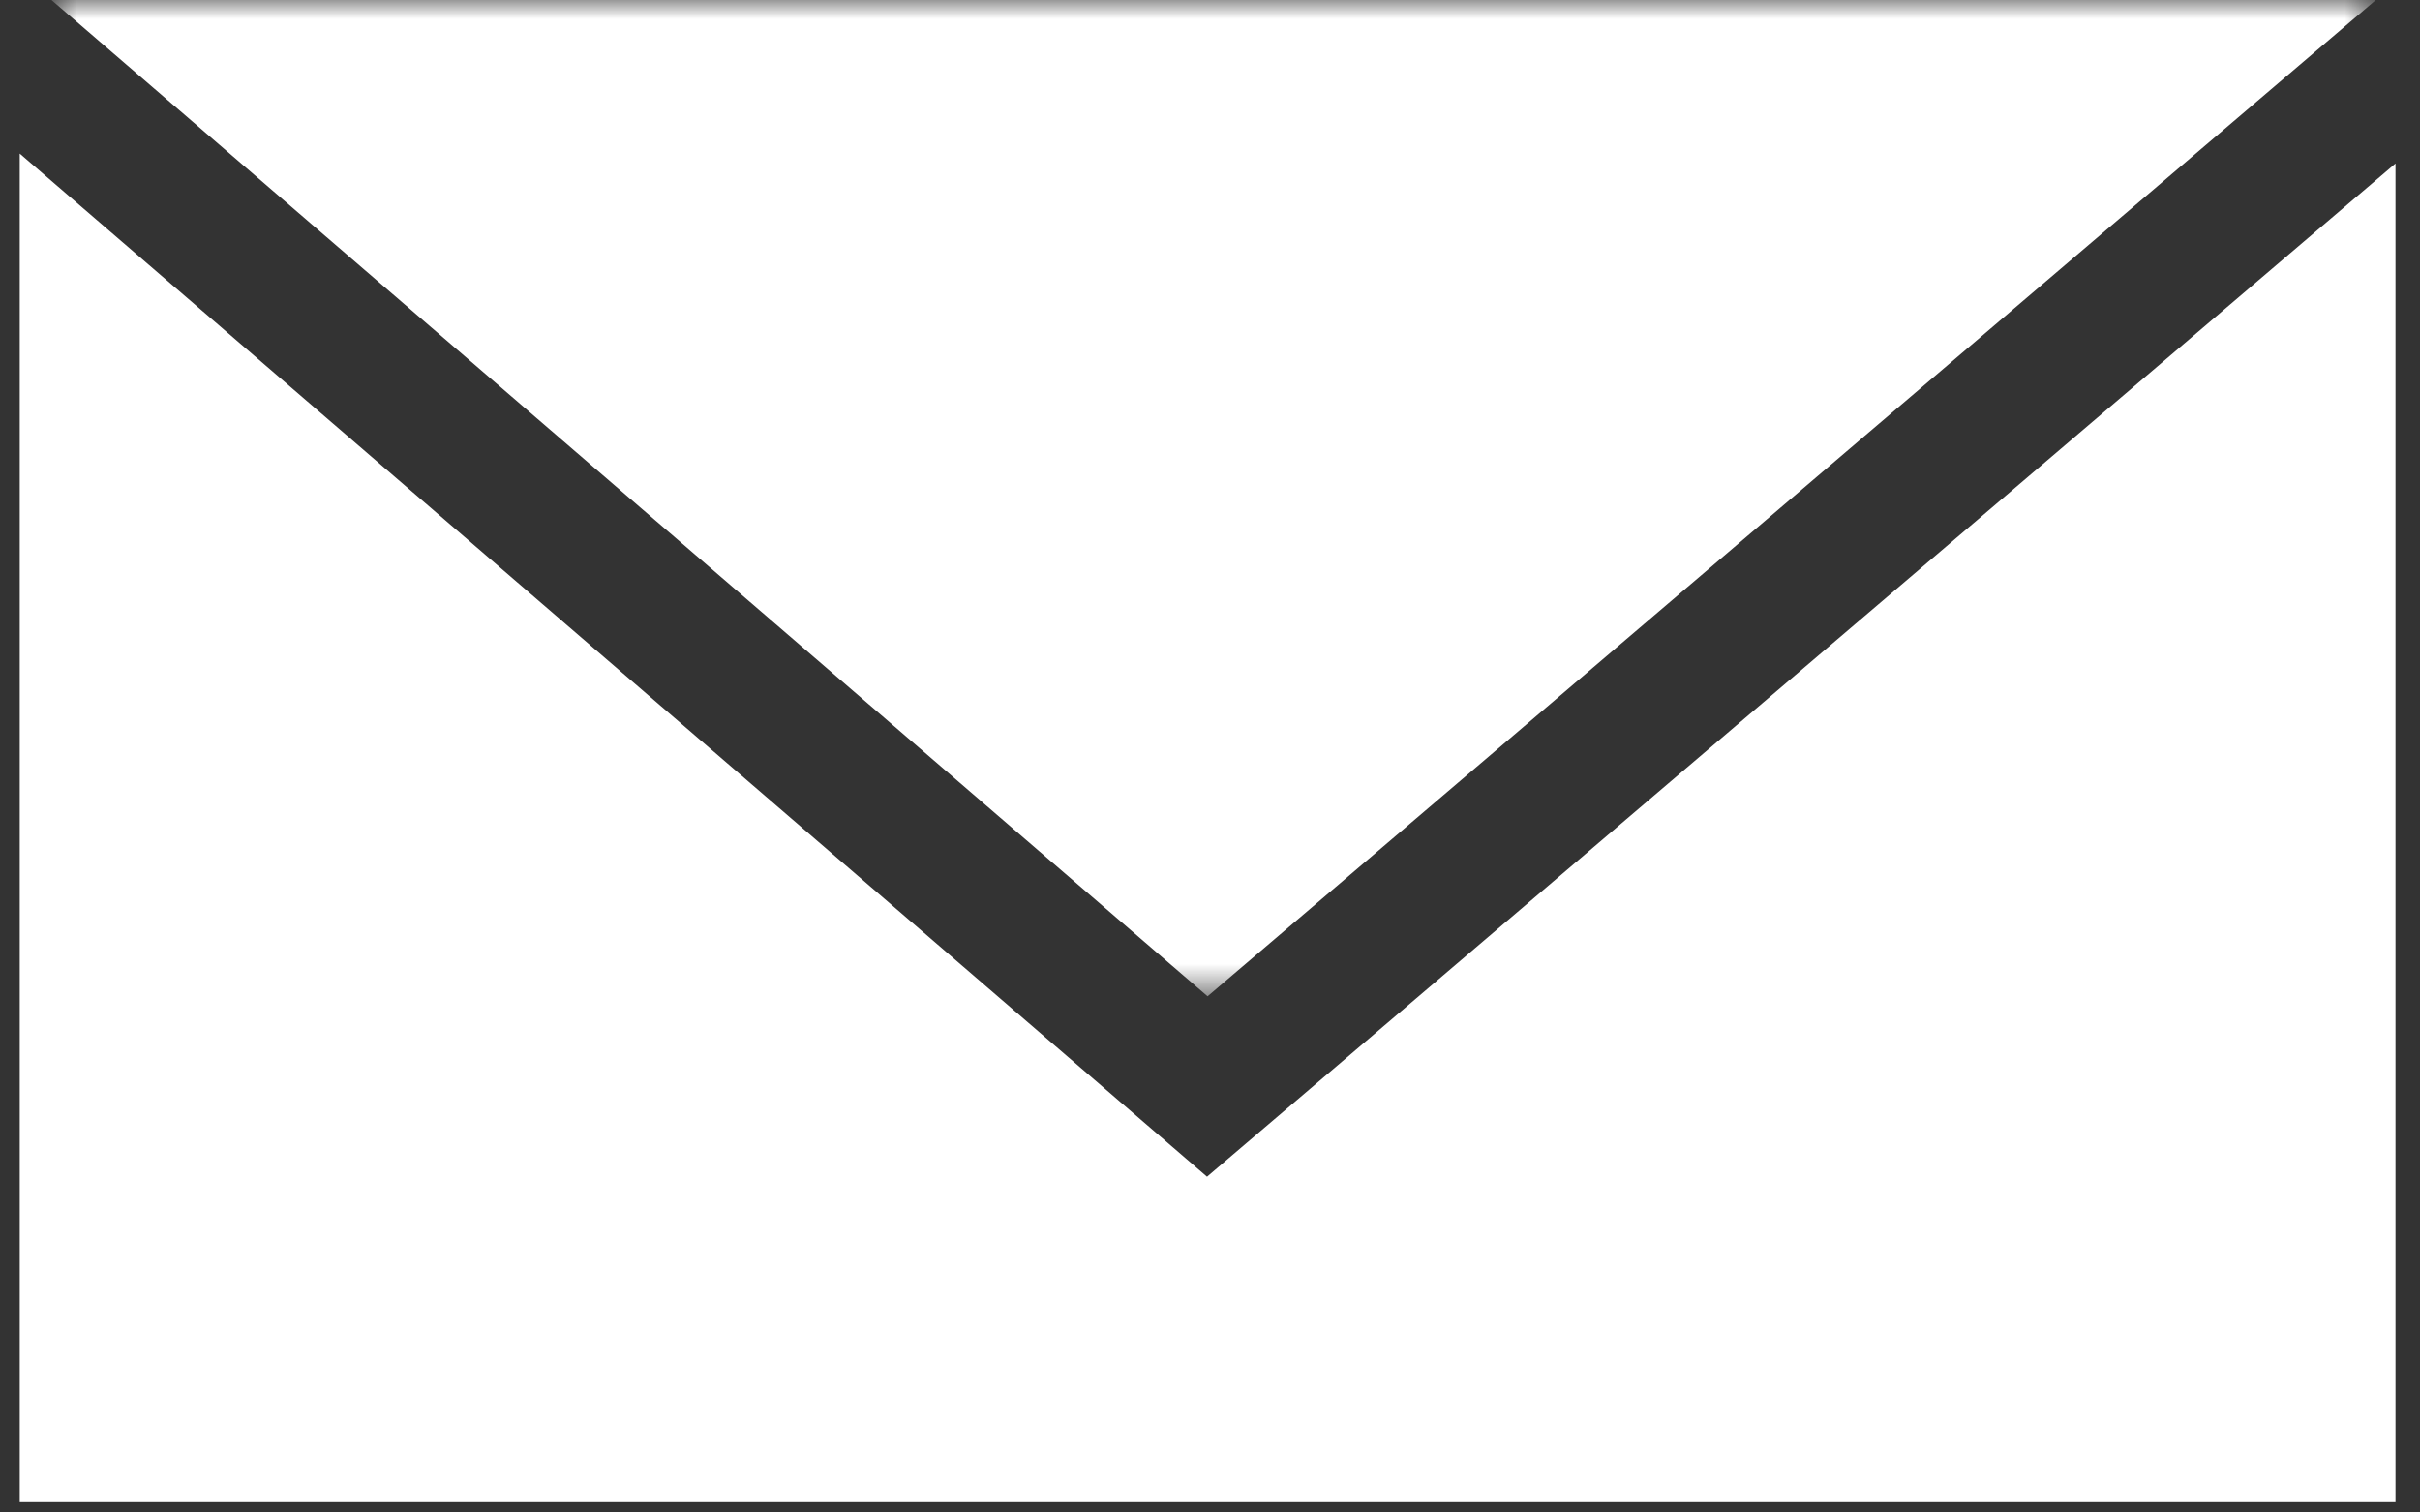 <svg viewBox="0 0 64 40" version="1.1" xmlns="http://www.w3.org/2000/svg" xmlns:xlink="http://www.w3.org/1999/xlink">
    <rect x="0" y="0" width="64" height="40" fill="#333333" stroke="none"/>
    <defs>
        <polygon id="path-1" points="0.839 2.47145299e-14 62.309 0 62.309 26.349 0.839 26.349 0.839 0"></polygon>
    </defs>
    <g id="envelope" stroke="none" fill="none" transform="translate(0.522, 0)">
        <path d="M5.75342466e-05,39.726 L5.75342466e-05,4.062 C10.559,13.161 20.912,22.083 31.399,31.12 C41.836,22.222 52.235,13.355 62.83,4.323 L62.83,39.726 L5.75342466e-05,39.726 Z" id="Fill-1" fill="#FFFFFF" fill-rule="evenodd"></path>
        <mask id="mask-2" fill="white">
            <use xlink:href="#path-1"></use>
        </mask>
        <g id="Clip-5"></g>
        <path d="M31.414,26.349 C21.269,17.606 11.173,8.906 0.839,-5.79710145e-05 L62.309,-5.79710145e-05 C51.88,8.894 41.687,17.588 31.414,26.349" id="Fill-4" fill="#FFFFFF" fill-rule="evenodd" mask="url(#mask-2)"></path>
    </g>
</svg>